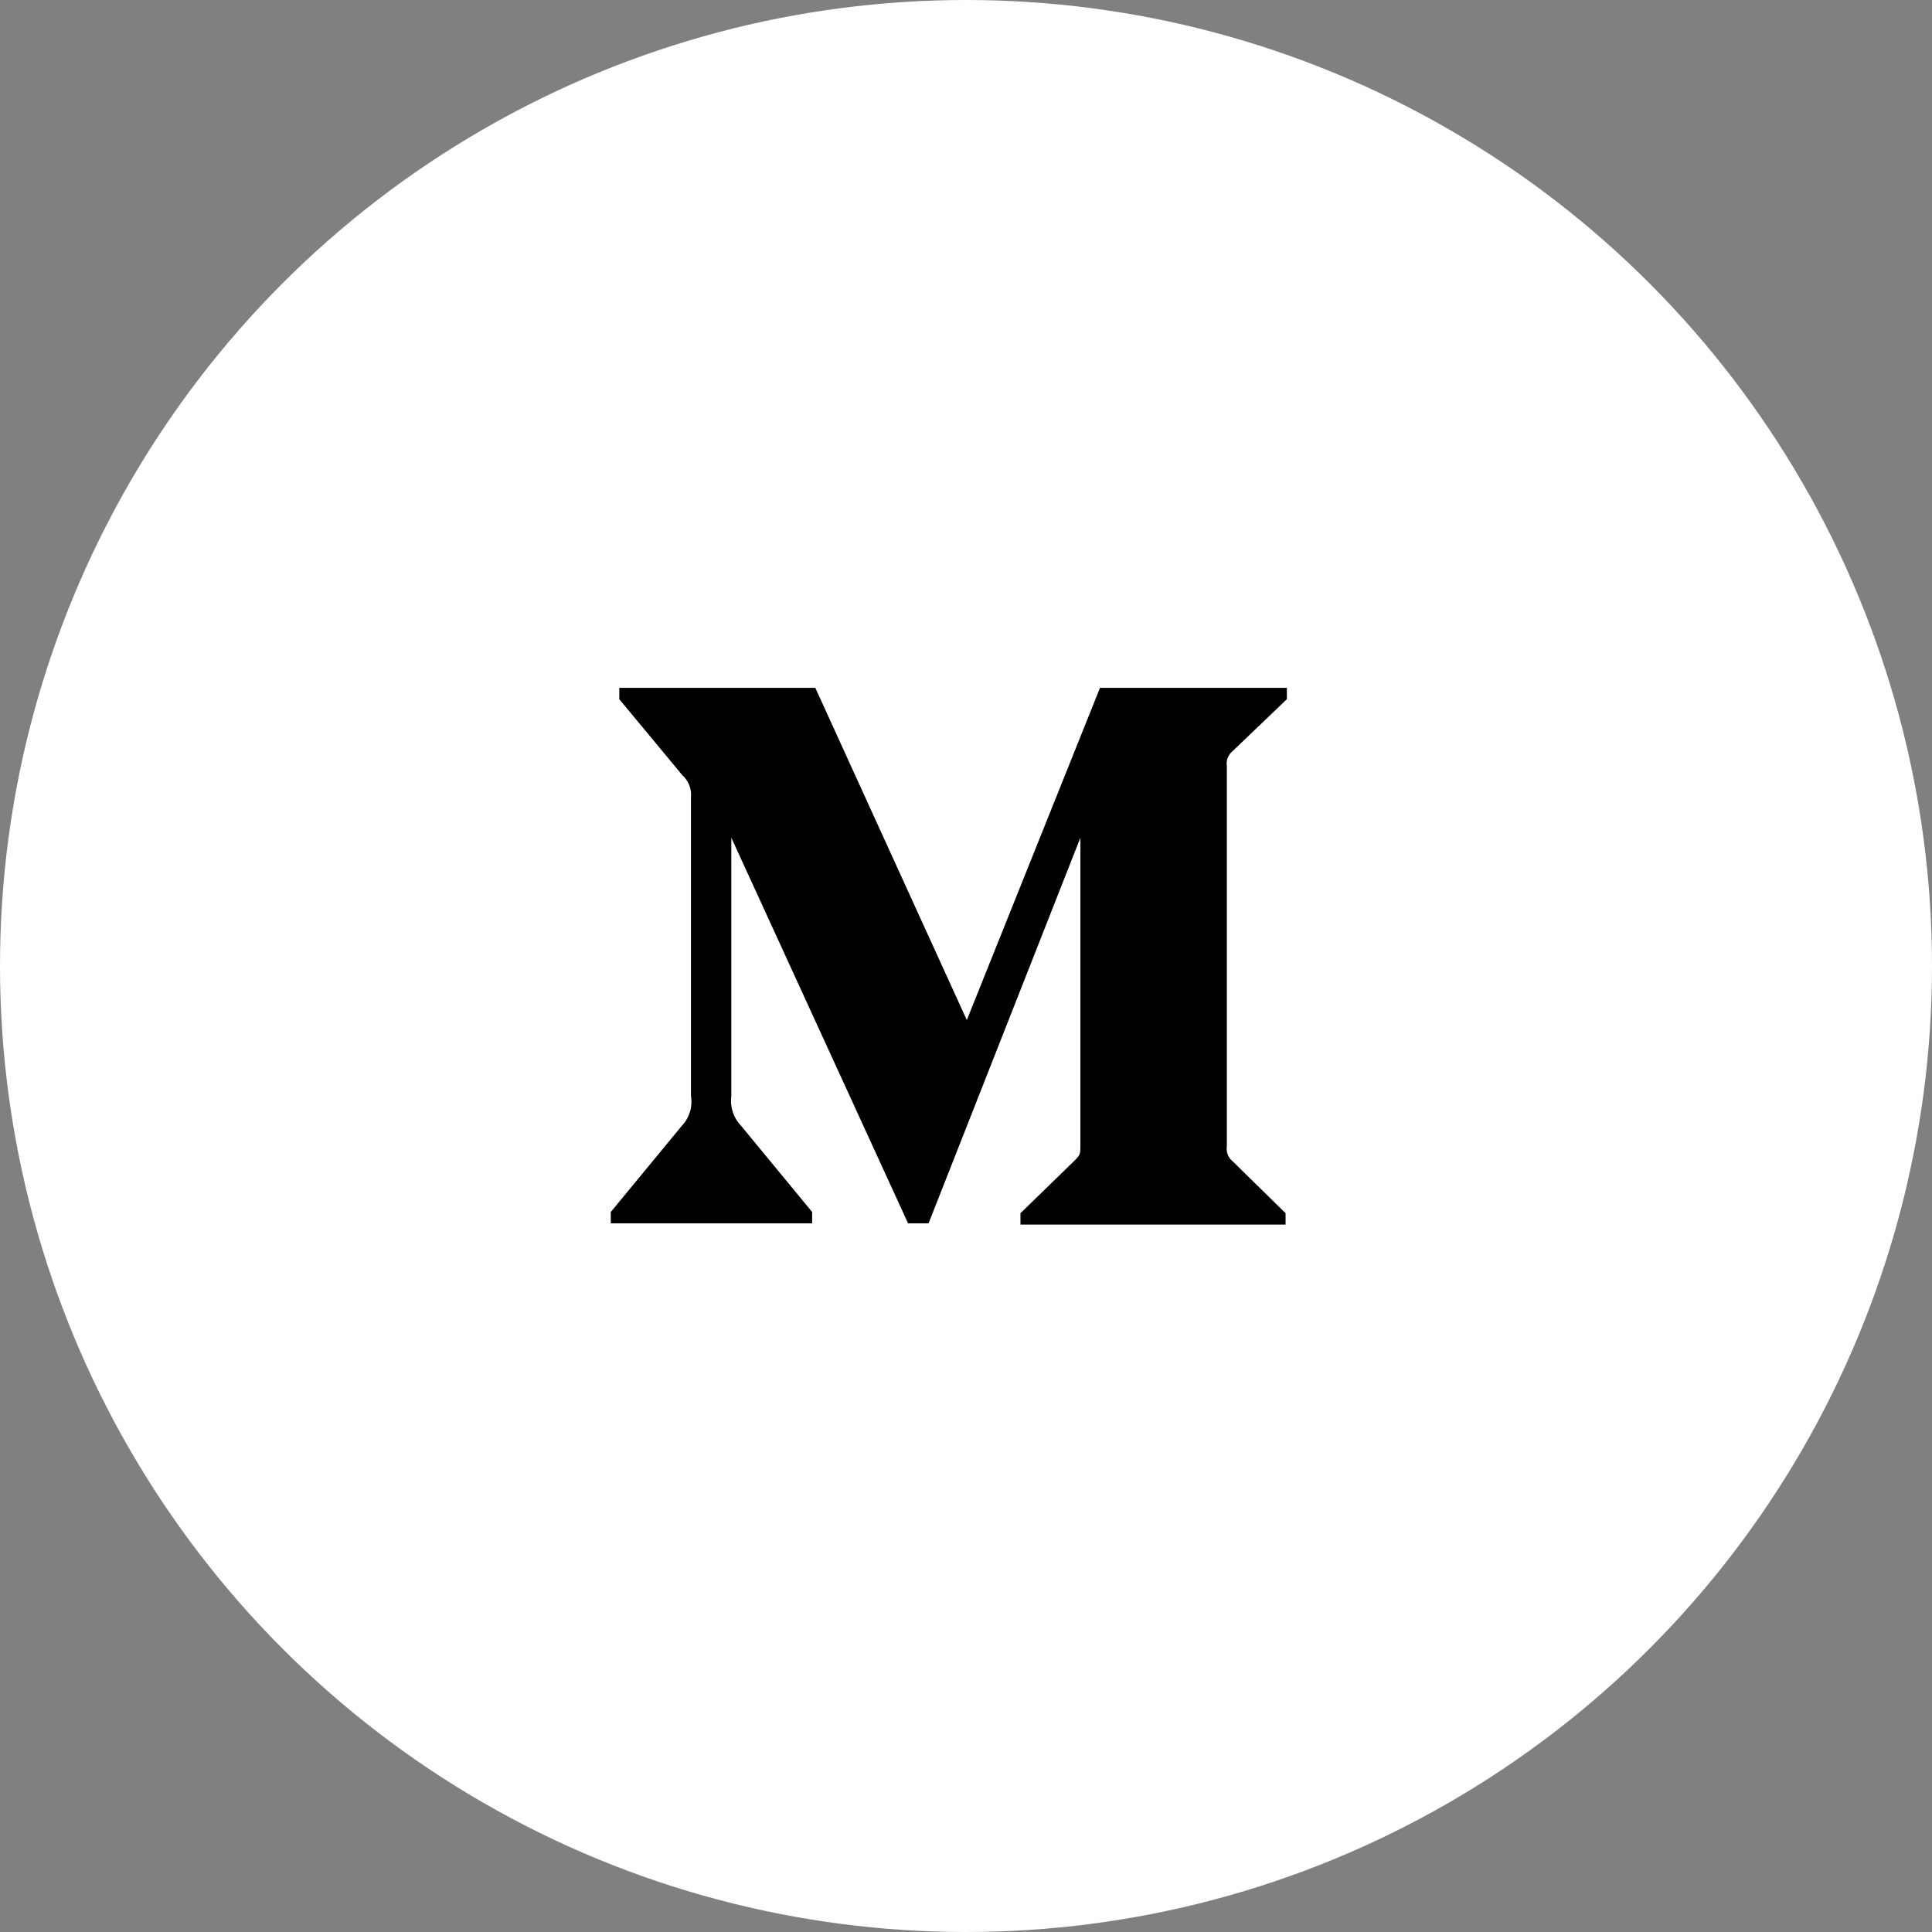 <svg width="140" height="140" viewBox="0 0 140 140" fill="none" xmlns="http://www.w3.org/2000/svg">
<rect x="0" y="0" width="140" height="140" fill="#808080" stroke="none"/>
<circle cx="70" cy="70" r="70" fill="white"/>
<path d="M50.07 57.778C50.099 57.482 50.059 57.182 49.951 56.904C49.843 56.627 49.672 56.378 49.45 56.179L44.877 50.669V49.842H59.08L70.059 73.919L79.711 49.842H93.25V50.666L89.336 54.415C89.173 54.542 89.046 54.712 88.97 54.905C88.893 55.098 88.87 55.308 88.902 55.513V83.067C88.87 83.272 88.892 83.482 88.969 83.675C89.045 83.868 89.172 84.037 89.336 84.164L93.157 87.913V88.737H73.947V87.913L77.897 84.071C78.29 83.684 78.29 83.568 78.29 82.976V60.703L67.288 88.647H65.802L52.994 60.703V79.429C52.888 80.217 53.149 81.01 53.704 81.581L58.85 87.825V88.649H44.26V87.825L49.406 81.581C49.676 81.299 49.877 80.957 49.993 80.584C50.108 80.21 50.134 79.815 50.07 79.429V57.778Z" fill="black"/>
</svg>
